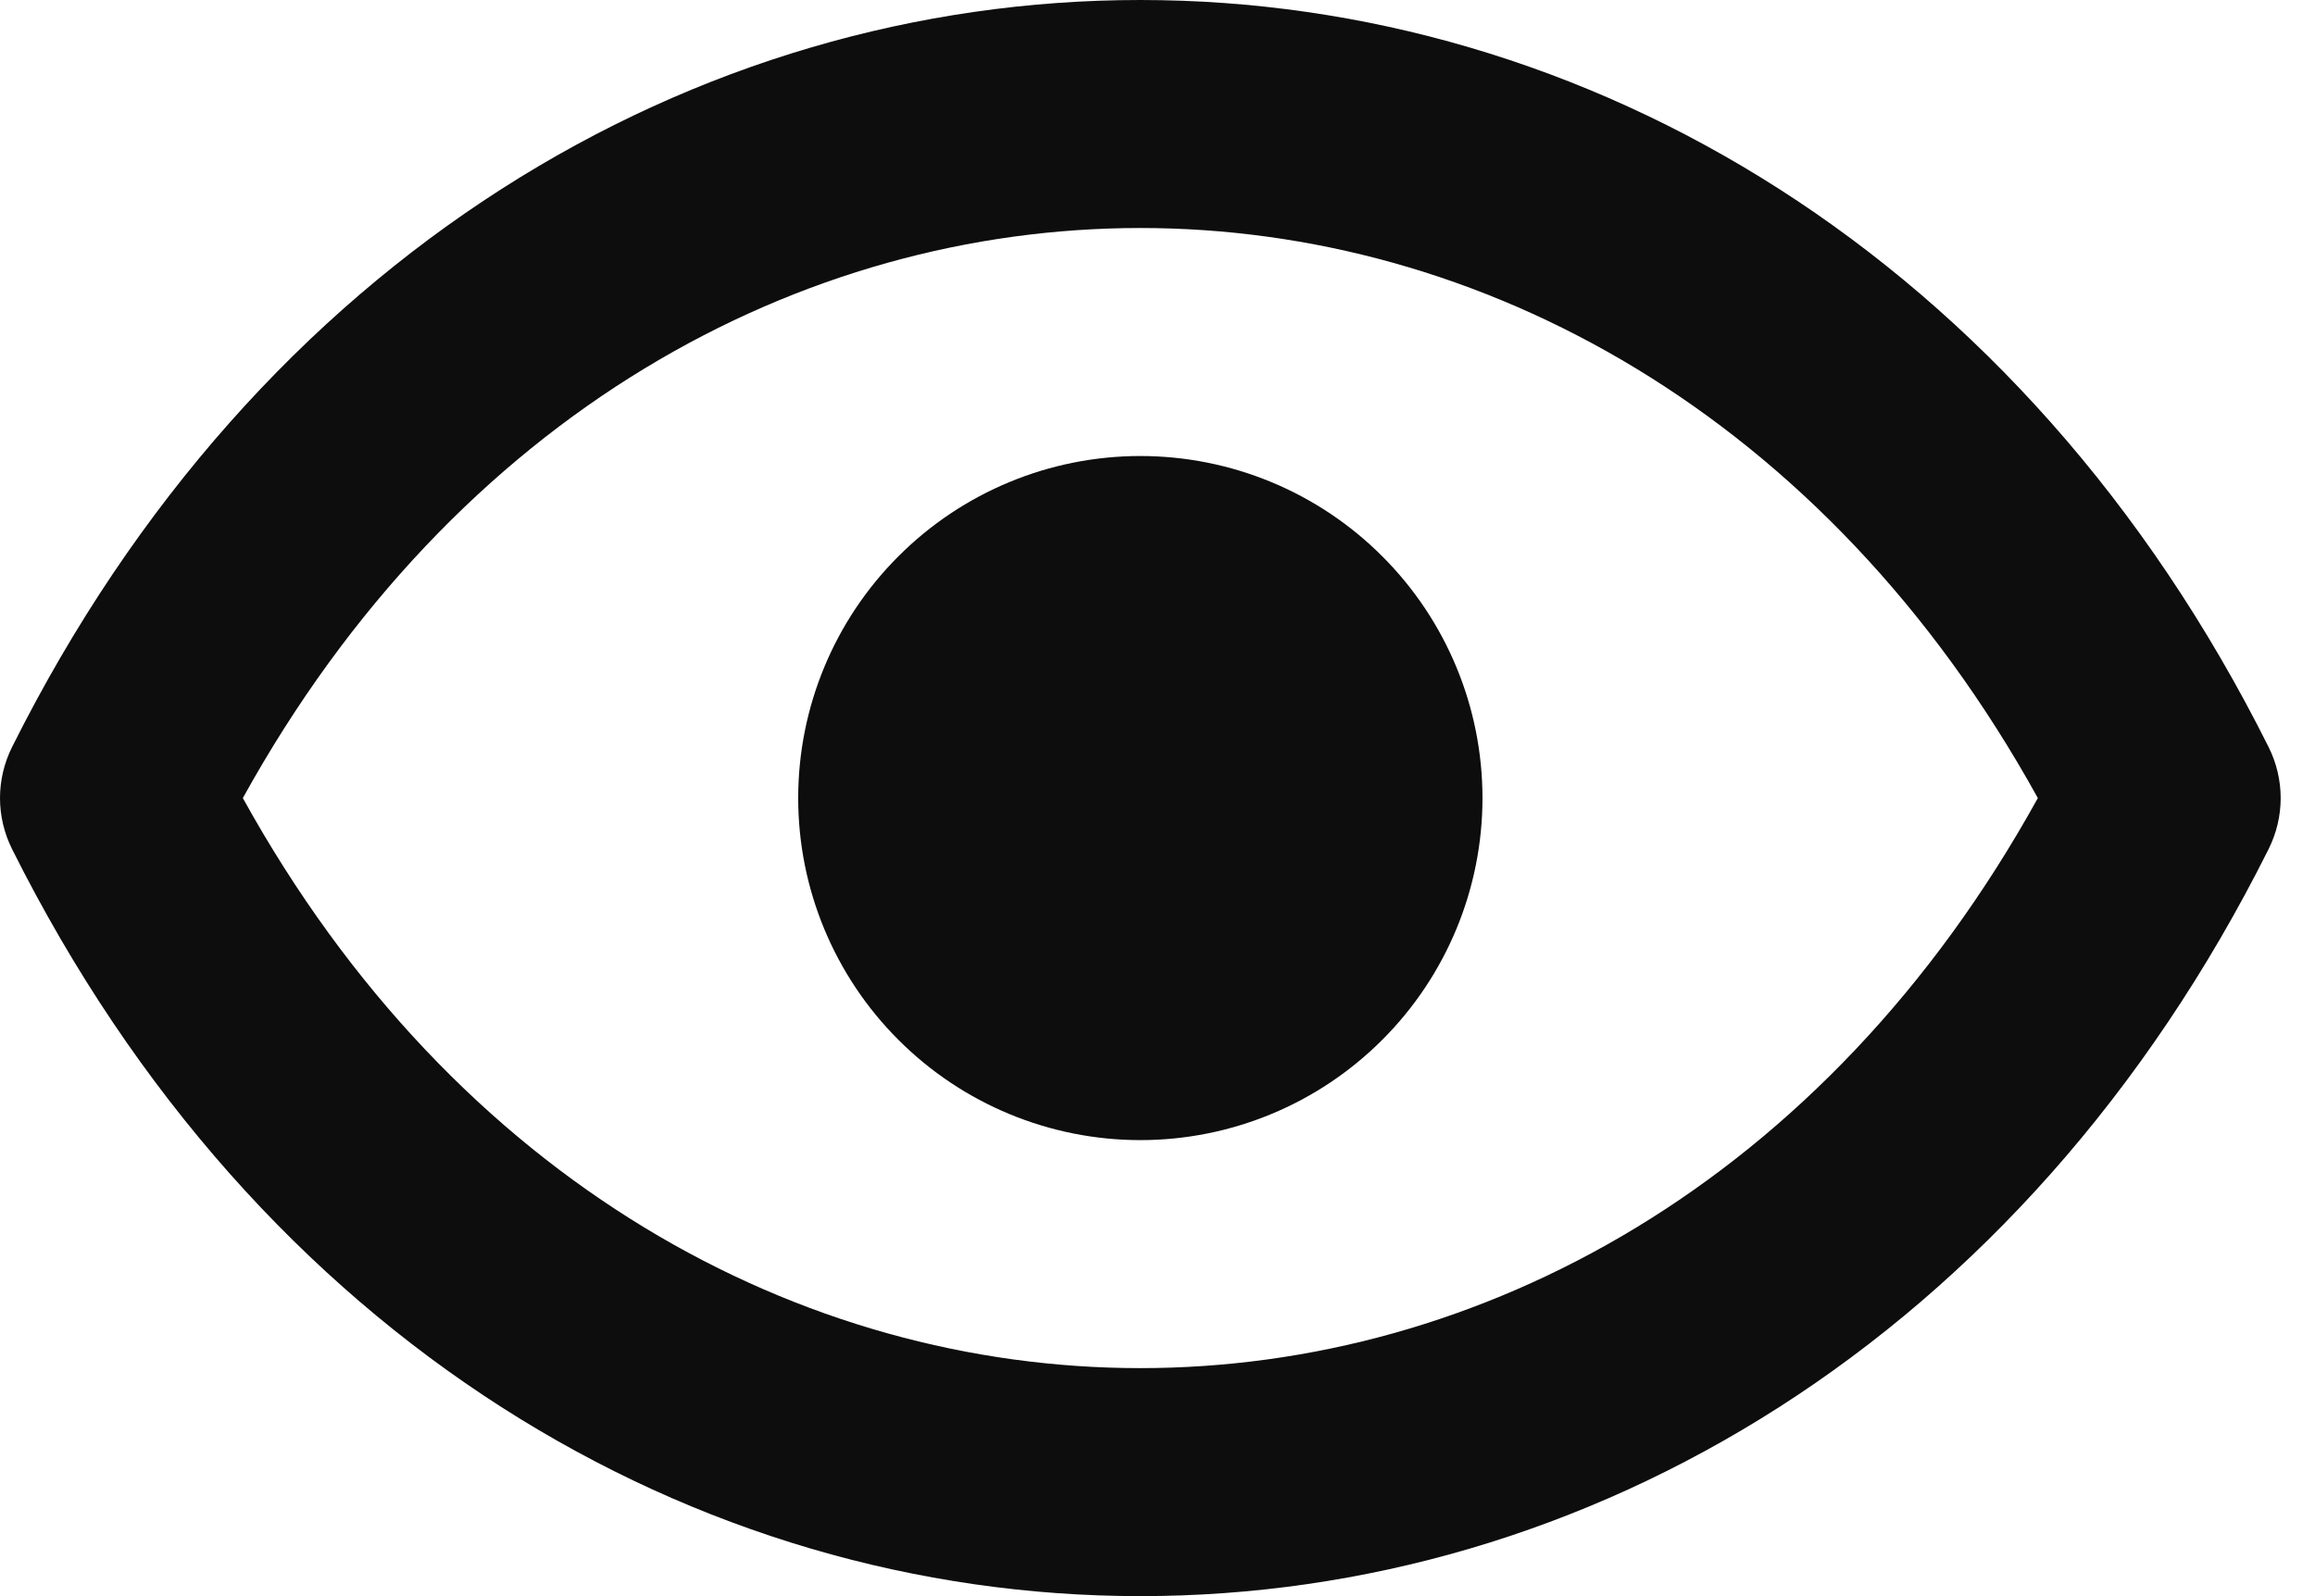 <svg width="29" height="20" viewBox="0 0 29 20" fill="none" xmlns="http://www.w3.org/2000/svg">
<g id="&#240;&#159;&#166;&#134; icon &#34;eye&#34;">
<path id="Vector" d="M18.571 10C18.571 11.137 18.119 12.227 17.315 13.03C16.512 13.834 15.422 14.286 14.285 14.286C13.148 14.286 12.058 13.834 11.255 13.03C10.451 12.227 9.999 11.137 9.999 10C9.999 8.863 10.451 7.773 11.255 6.97C12.058 6.166 13.148 5.714 14.285 5.714C15.422 5.714 16.512 6.166 17.315 6.97C18.119 7.773 18.571 8.863 18.571 10Z" fill="#0D0D0D"/>
<path id="Vector_2" d="M28.419 9.361C25.336 3.194 19.862 0 14.285 0C8.709 0 3.234 3.194 0.151 9.361C0.052 9.56 0 9.778 0 10C0 10.222 0.052 10.44 0.151 10.639C3.234 16.806 8.708 20 14.285 20C19.861 20 25.336 16.806 28.419 10.639C28.518 10.44 28.57 10.222 28.57 10C28.57 9.778 28.518 9.56 28.419 9.361ZM14.285 17.143C10.043 17.143 5.711 14.829 3.042 10C5.711 5.171 10.042 2.857 14.285 2.857C18.526 2.857 22.859 5.171 25.528 10C22.859 14.829 18.526 17.143 14.285 17.143Z" fill="#0D0D0D"/>
</g>
</svg>
